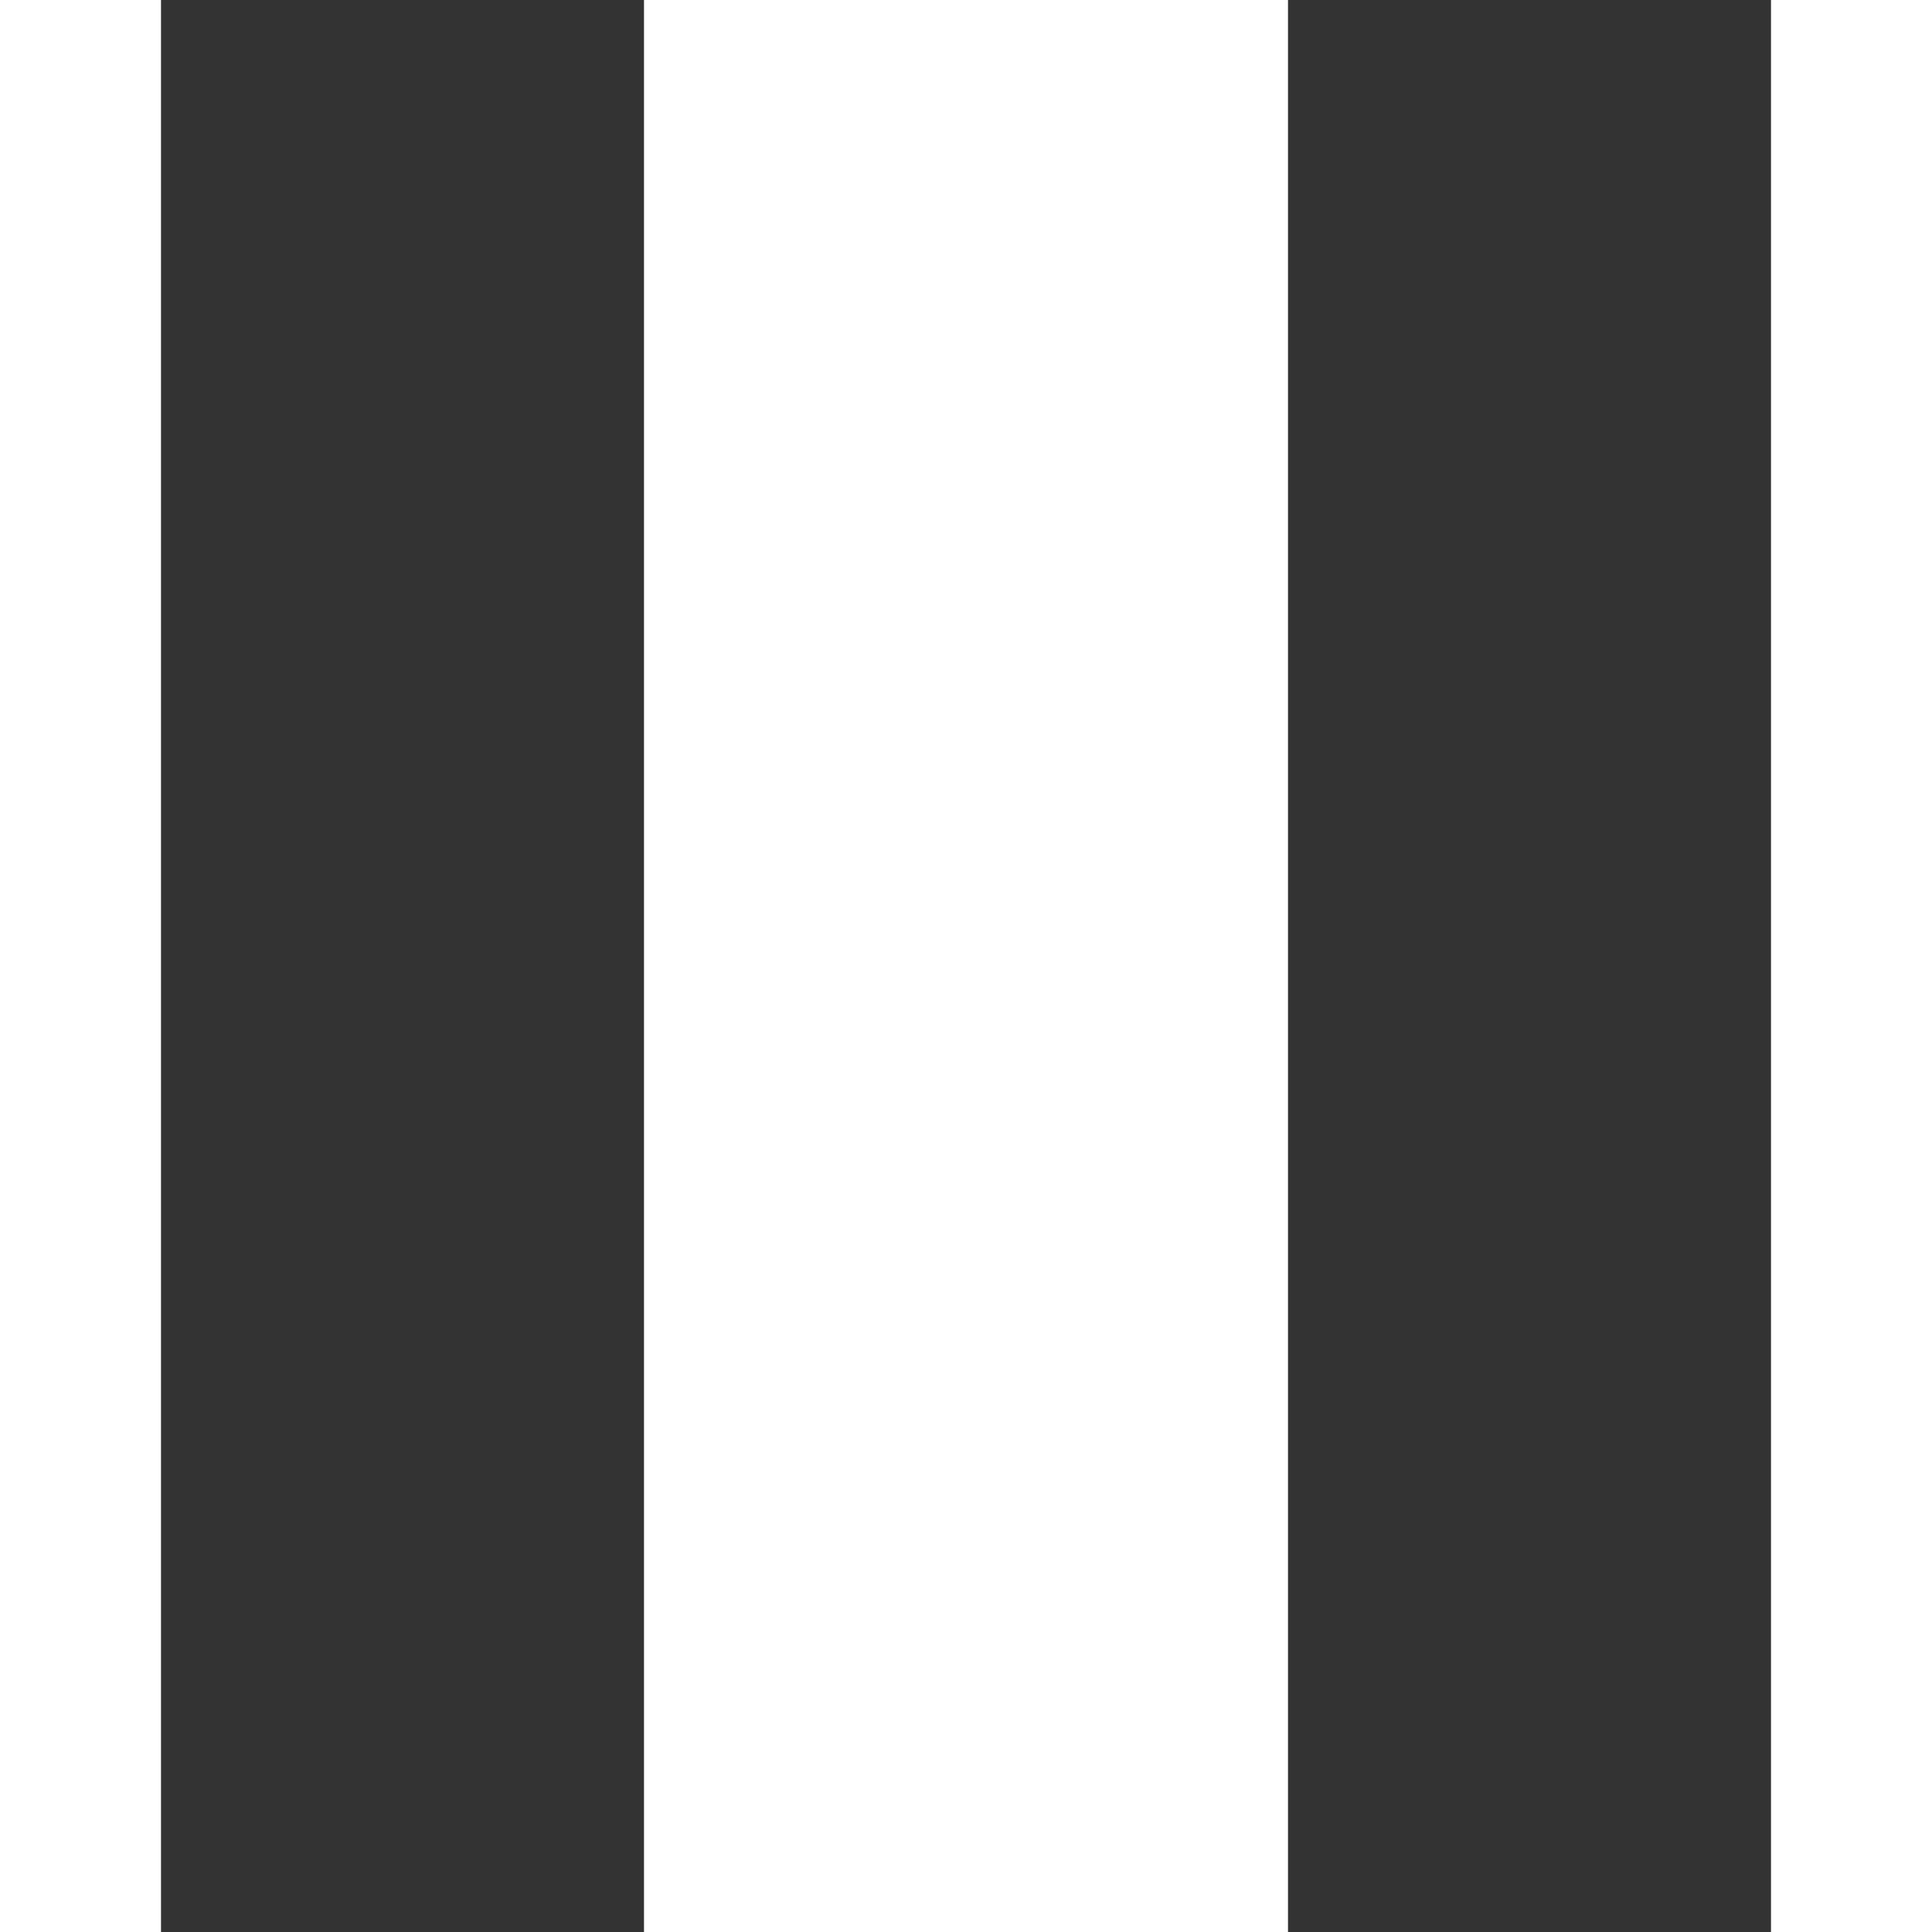 <?xml version="1.0" encoding="utf-8"?>
<!-- Generator: Adobe Illustrator 19.0.0, SVG Export Plug-In . SVG Version: 6.00 Build 0)  -->
<svg version="1.1" id="Layer_1" xmlns="http://www.w3.org/2000/svg" xmlns:xlink="http://www.w3.org/1999/xlink" x="0px" y="0px"
	 viewBox="0 0 12 12" style="enable-background:new 0 0 12 12;" xml:space="preserve">
<rect x="0" y="0" width="12" height="12" fill="#333333" stroke="none"/>
<style type="text/css">
	.st0{fill:white;}
</style>
<g>
	<rect id="XMLID_3_" x="4" class="st0" width="4" height="12"/>
	<rect id="XMLID_2_" class="st0" width="1" height="12"/>
	<rect id="XMLID_1_" x="11" class="st0" width="1" height="12"/>
</g>
</svg>
